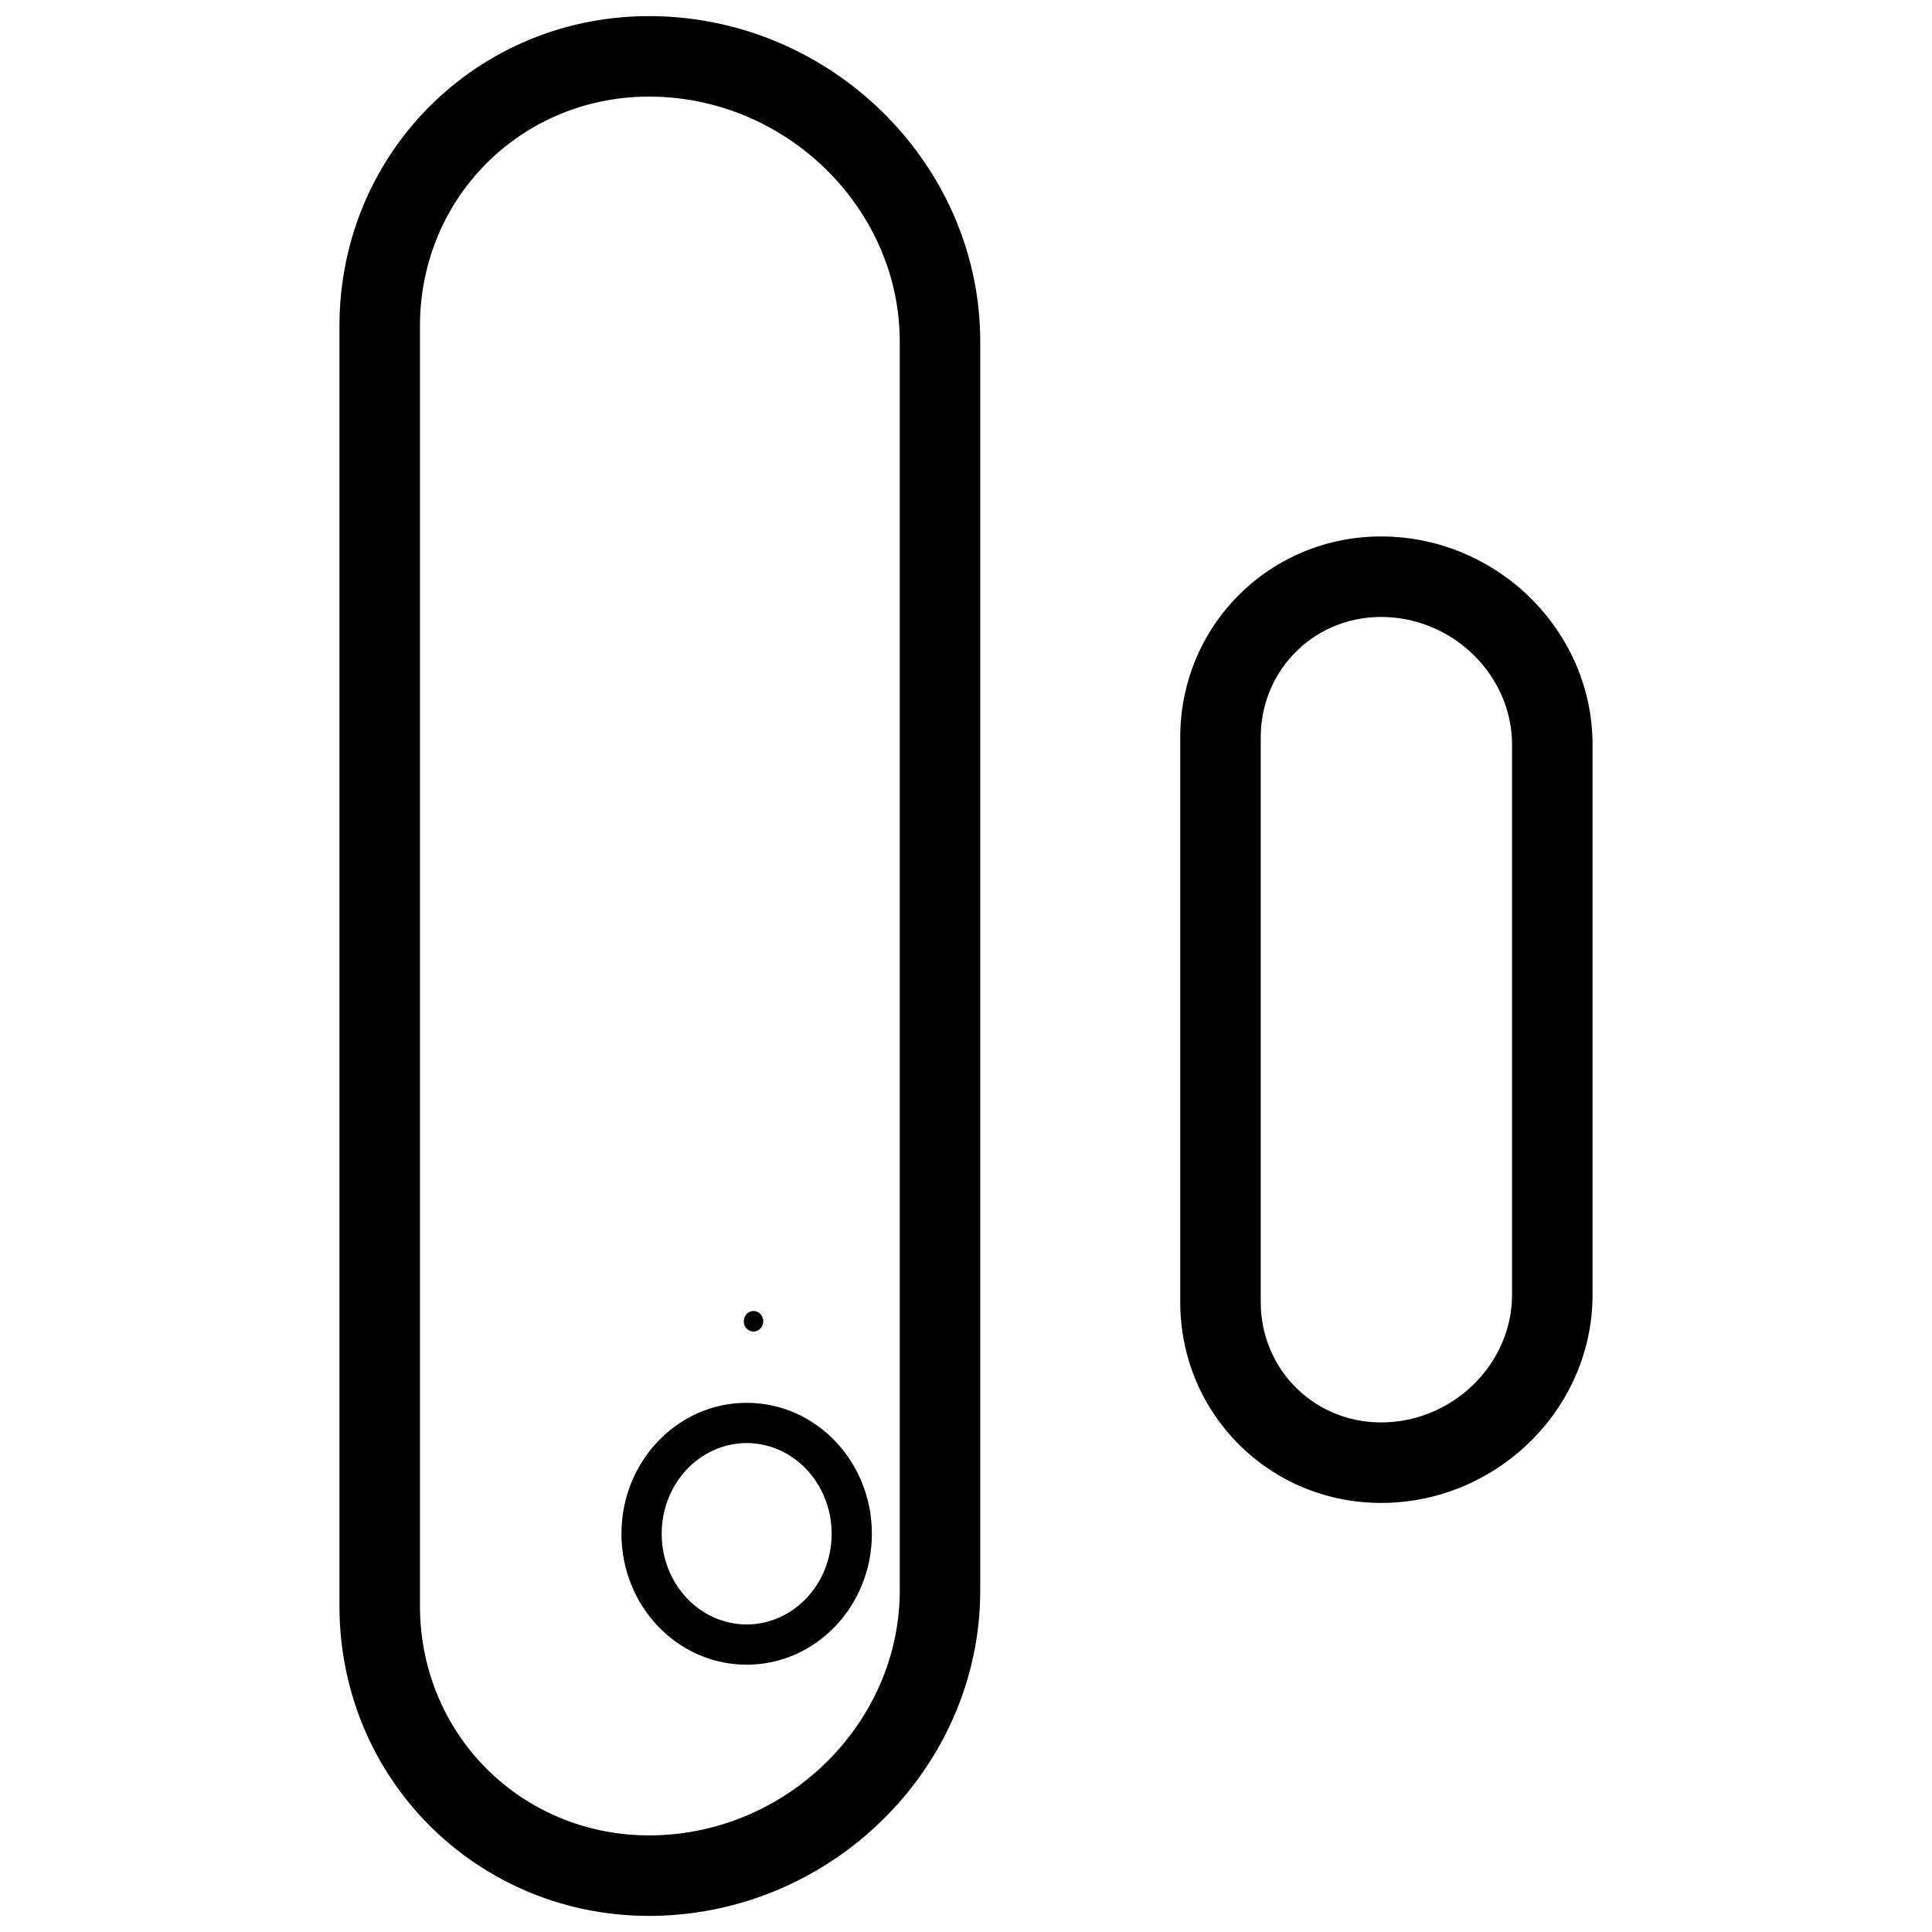 <svg height="960" viewBox="0 0 960 960" width="960" xmlns="http://www.w3.org/2000/svg"><path d="m690.541 266.648c55.693 2.302 100.788 48.112 100.788 103.396v273.27c0 55.284-45.095 101.094-100.788 103.396-57.197 2.364-104.092-42.593-104.092-99.825v-280.412c0-57.232 46.895-102.189 104.092-99.825zm-1.652 39.966c-34.485-1.425-62.44 25.375-62.44 59.859v280.412c0 34.485 27.955 61.285 62.44 59.859 34.485-1.425 62.44-29.824 62.44-63.43v-273.27c0-33.606-27.955-62.005-62.44-63.43zm-359.275-298.46c87.02 3.792 157.462 75.629 157.462 161.526v620.641c0 85.897-70.442 157.735-157.462 161.526-88.578 3.86-160.945-65.353-160.945-153.971v-635.751c0-88.618 72.366-157.831 160.945-153.971zm-120.945 153.971v635.751c0 65.834 53.369 116.878 119.203 114.009 65.834-2.869 119.203-57.295 119.203-121.564v-620.641c0-64.269-53.369-118.696-119.203-121.564-65.834-2.869-119.203 48.175-119.203 114.009zm162.344 534.93c34.486 0 62.222 29.244 62.222 65.061s-27.736 65.061-62.222 65.061-62.222-29.244-62.222-65.061 27.736-65.061 62.222-65.061zm0 20c-23.197 0-42.222 20.059-42.222 45.061 0 25.001 19.025 45.061 42.222 45.061 23.197 0 42.222-20.059 42.222-45.061 0-25.001-19.025-45.061-42.222-45.061zm3.406-65.628c2.676 0 4.845 2.287 4.845 5.109s-2.169 5.109-4.845 5.109c-2.676 0-4.845-2.287-4.845-5.109s2.169-5.109 4.845-5.109z"/></svg>